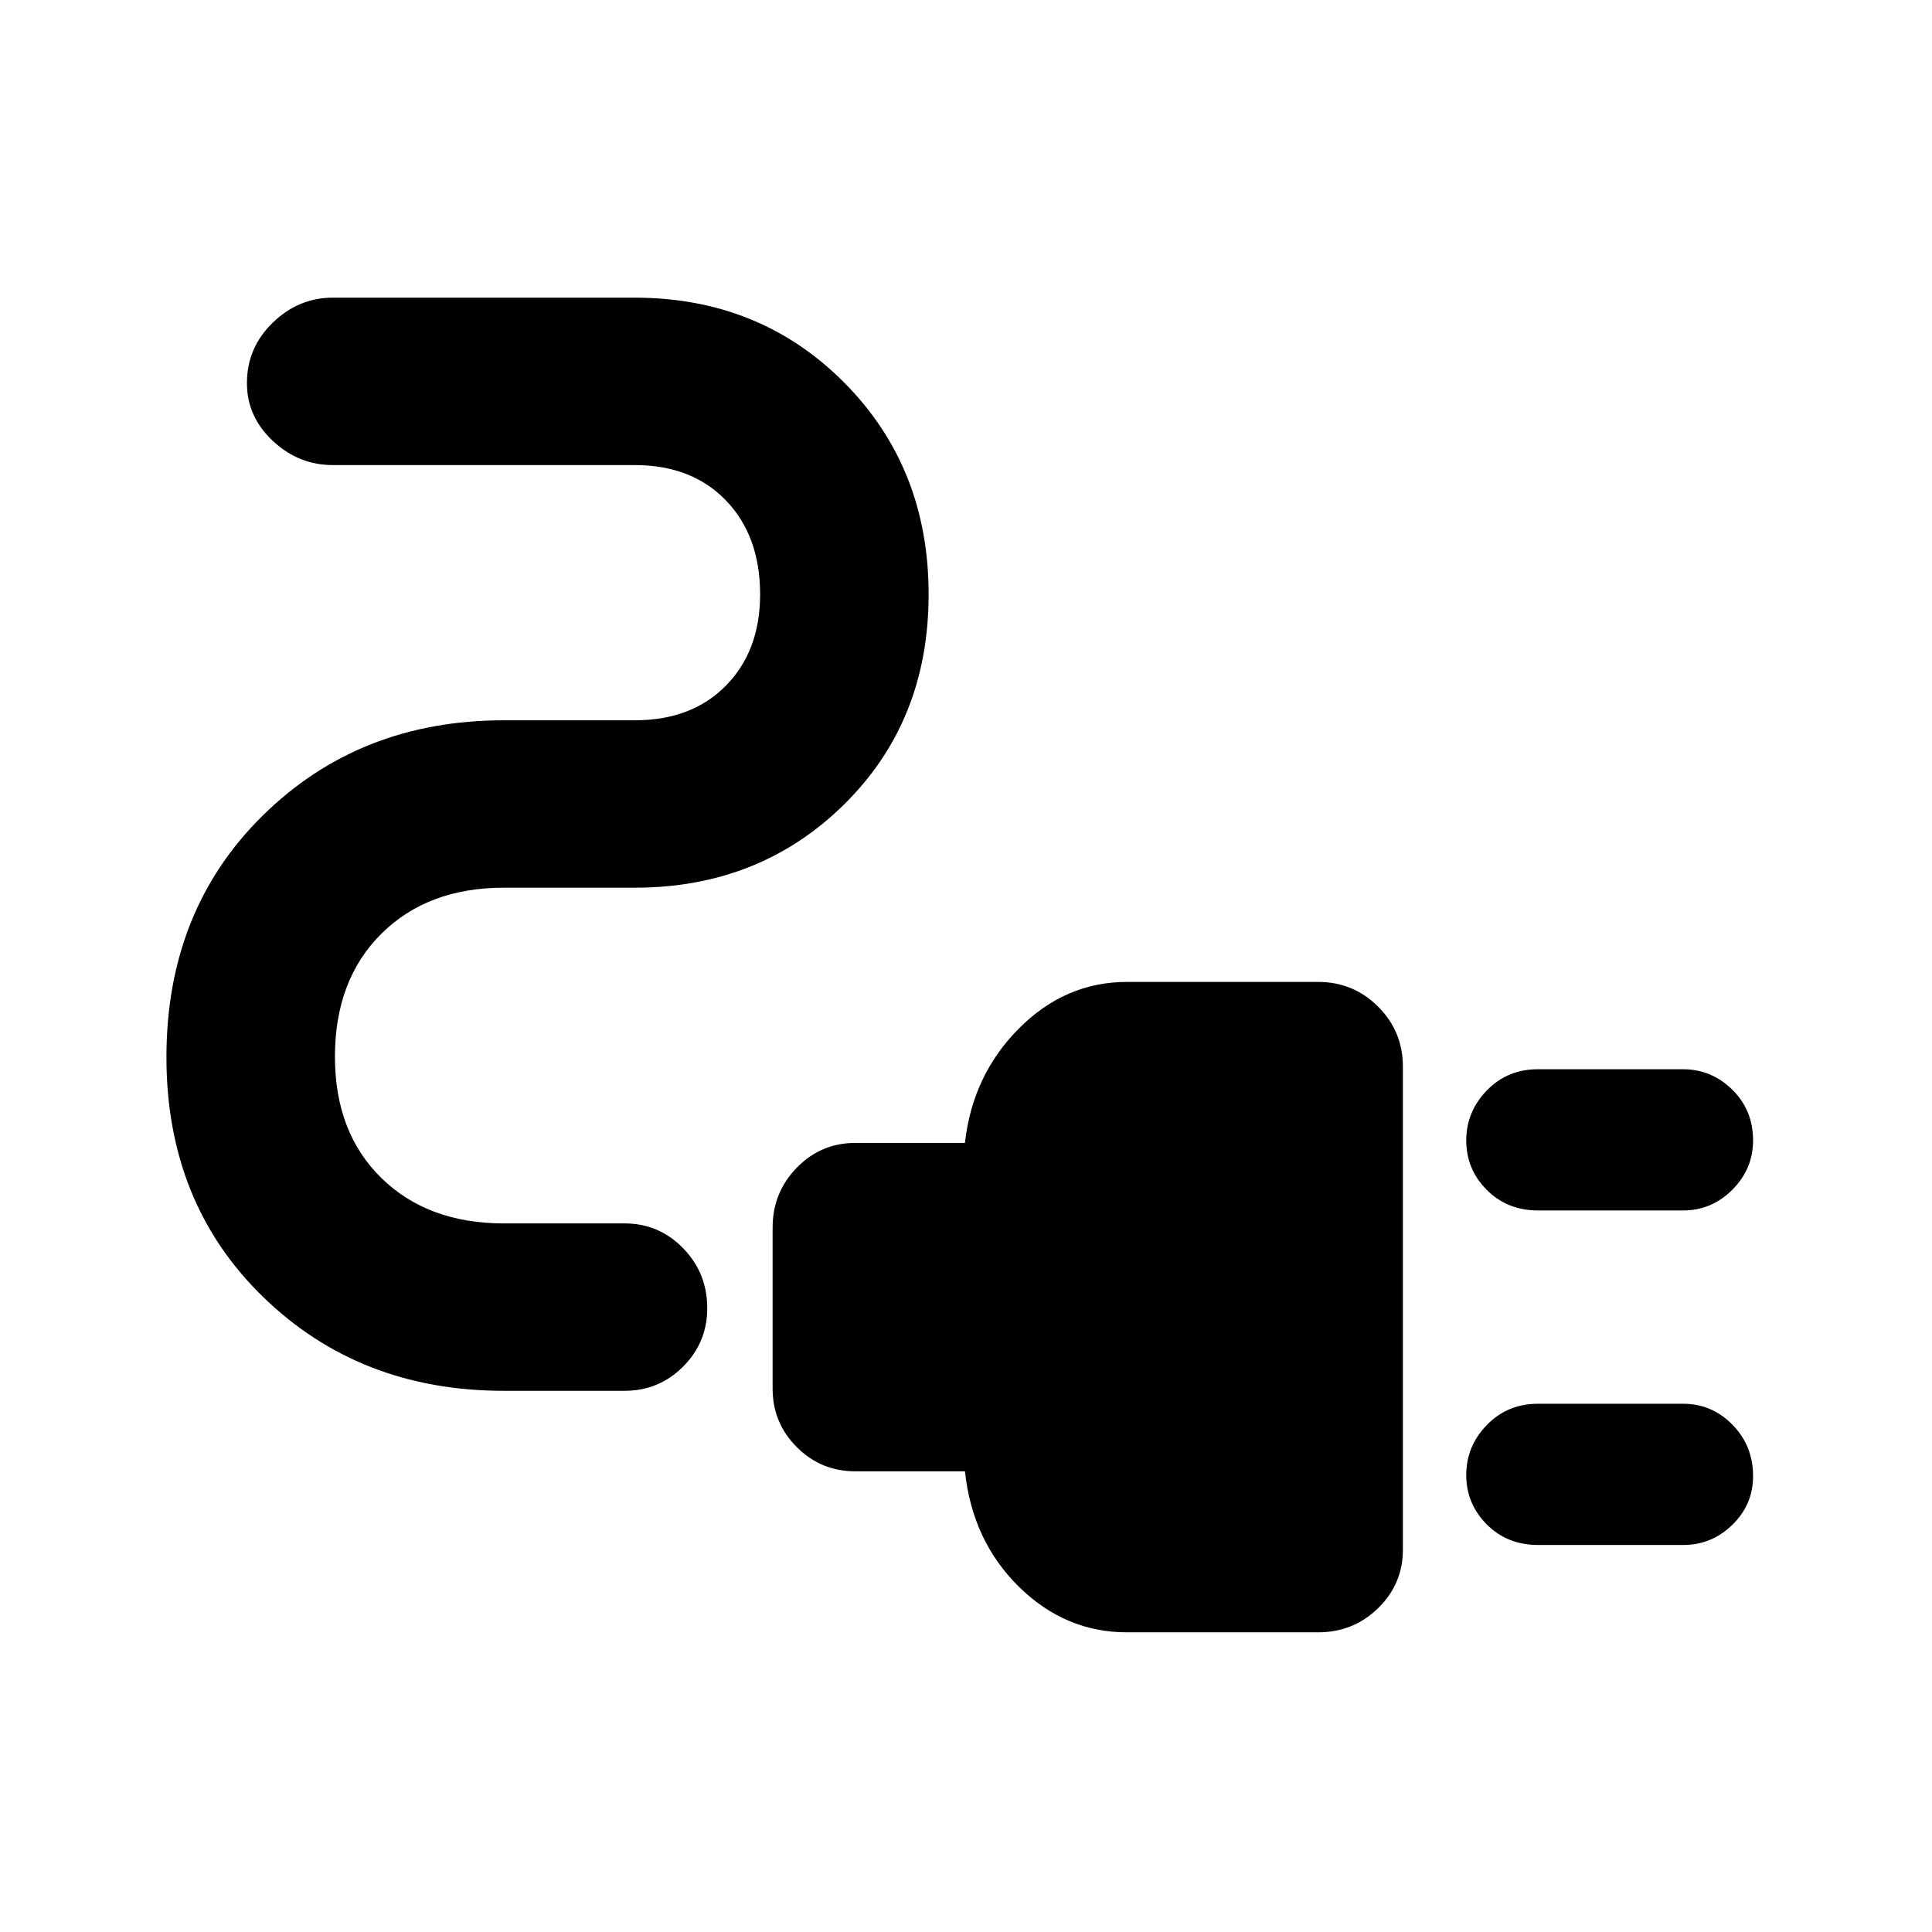 <svg xmlns="http://www.w3.org/2000/svg" height="48" viewBox="0 -960 960 960" width="48"><path d="M764.43-358.52q-15.53 0-25.7-10.26-10.16-10.25-10.16-24.53 0-14.29 10.21-24.84t25.39-10.55h72.08q14.2 0 24.52 10.16 10.32 10.15 10.32 25.25 0 14.11-10.28 24.44-10.27 10.33-24.59 10.33h-71.79Zm0 166.22q-15.53 0-25.7-10.26-10.16-10.25-10.16-24.54 0-14.28 10.23-24.83 10.23-10.55 25.45-10.55h72.16q14.23 0 24.46 10.44 10.22 10.43 10.22 25.53 0 14.11-10.28 24.16-10.27 10.05-24.59 10.05h-71.79ZM560-148.91q-30.76 0-53.79-22.72-23.04-22.72-26.73-57.28H425q-17.06 0-29.07-12.02-12.02-12.01-12.02-29.07v-80q0-17.48 12.02-29.79 12.01-12.3 29.07-12.3h54.48q3.69-33.56 26.73-56.78 23.03-23.22 53.79-23.22h95q17.48 0 29.79 12.3 12.3 12.31 12.3 29.79v240q0 17.06-12.3 29.07-12.31 12.02-29.79 12.02h-95Zm-309.65-120q-71.66 0-119.66-46.69Q82.7-362.29 82.7-434.71q0-72.99 47.99-120.18 48-47.2 119.66-47.2h65q28.47 0 45.41-17.28 16.94-17.29 16.94-45.3 0-28.99-16.94-46.61-16.94-17.63-45.41-17.63h-150q-16.97 0-29.81-12.03t-12.84-28.67q0-17.65 12.84-30.07 12.84-12.41 29.81-12.41h150q62.18 0 104.13 42.2 41.95 42.19 41.95 105.21 0 62.94-41.95 104.35-41.95 41.42-104.13 41.42h-65q-37.8 0-60.86 22.89-23.06 22.9-23.06 61.11 0 37.65 23.06 60.24 23.06 22.58 60.86 22.58h60q17.06 0 29.07 12.3 12.01 12.31 12.01 29.79 0 17.06-12.01 29.07-12.01 12.02-29.07 12.02h-60Z"/></svg>